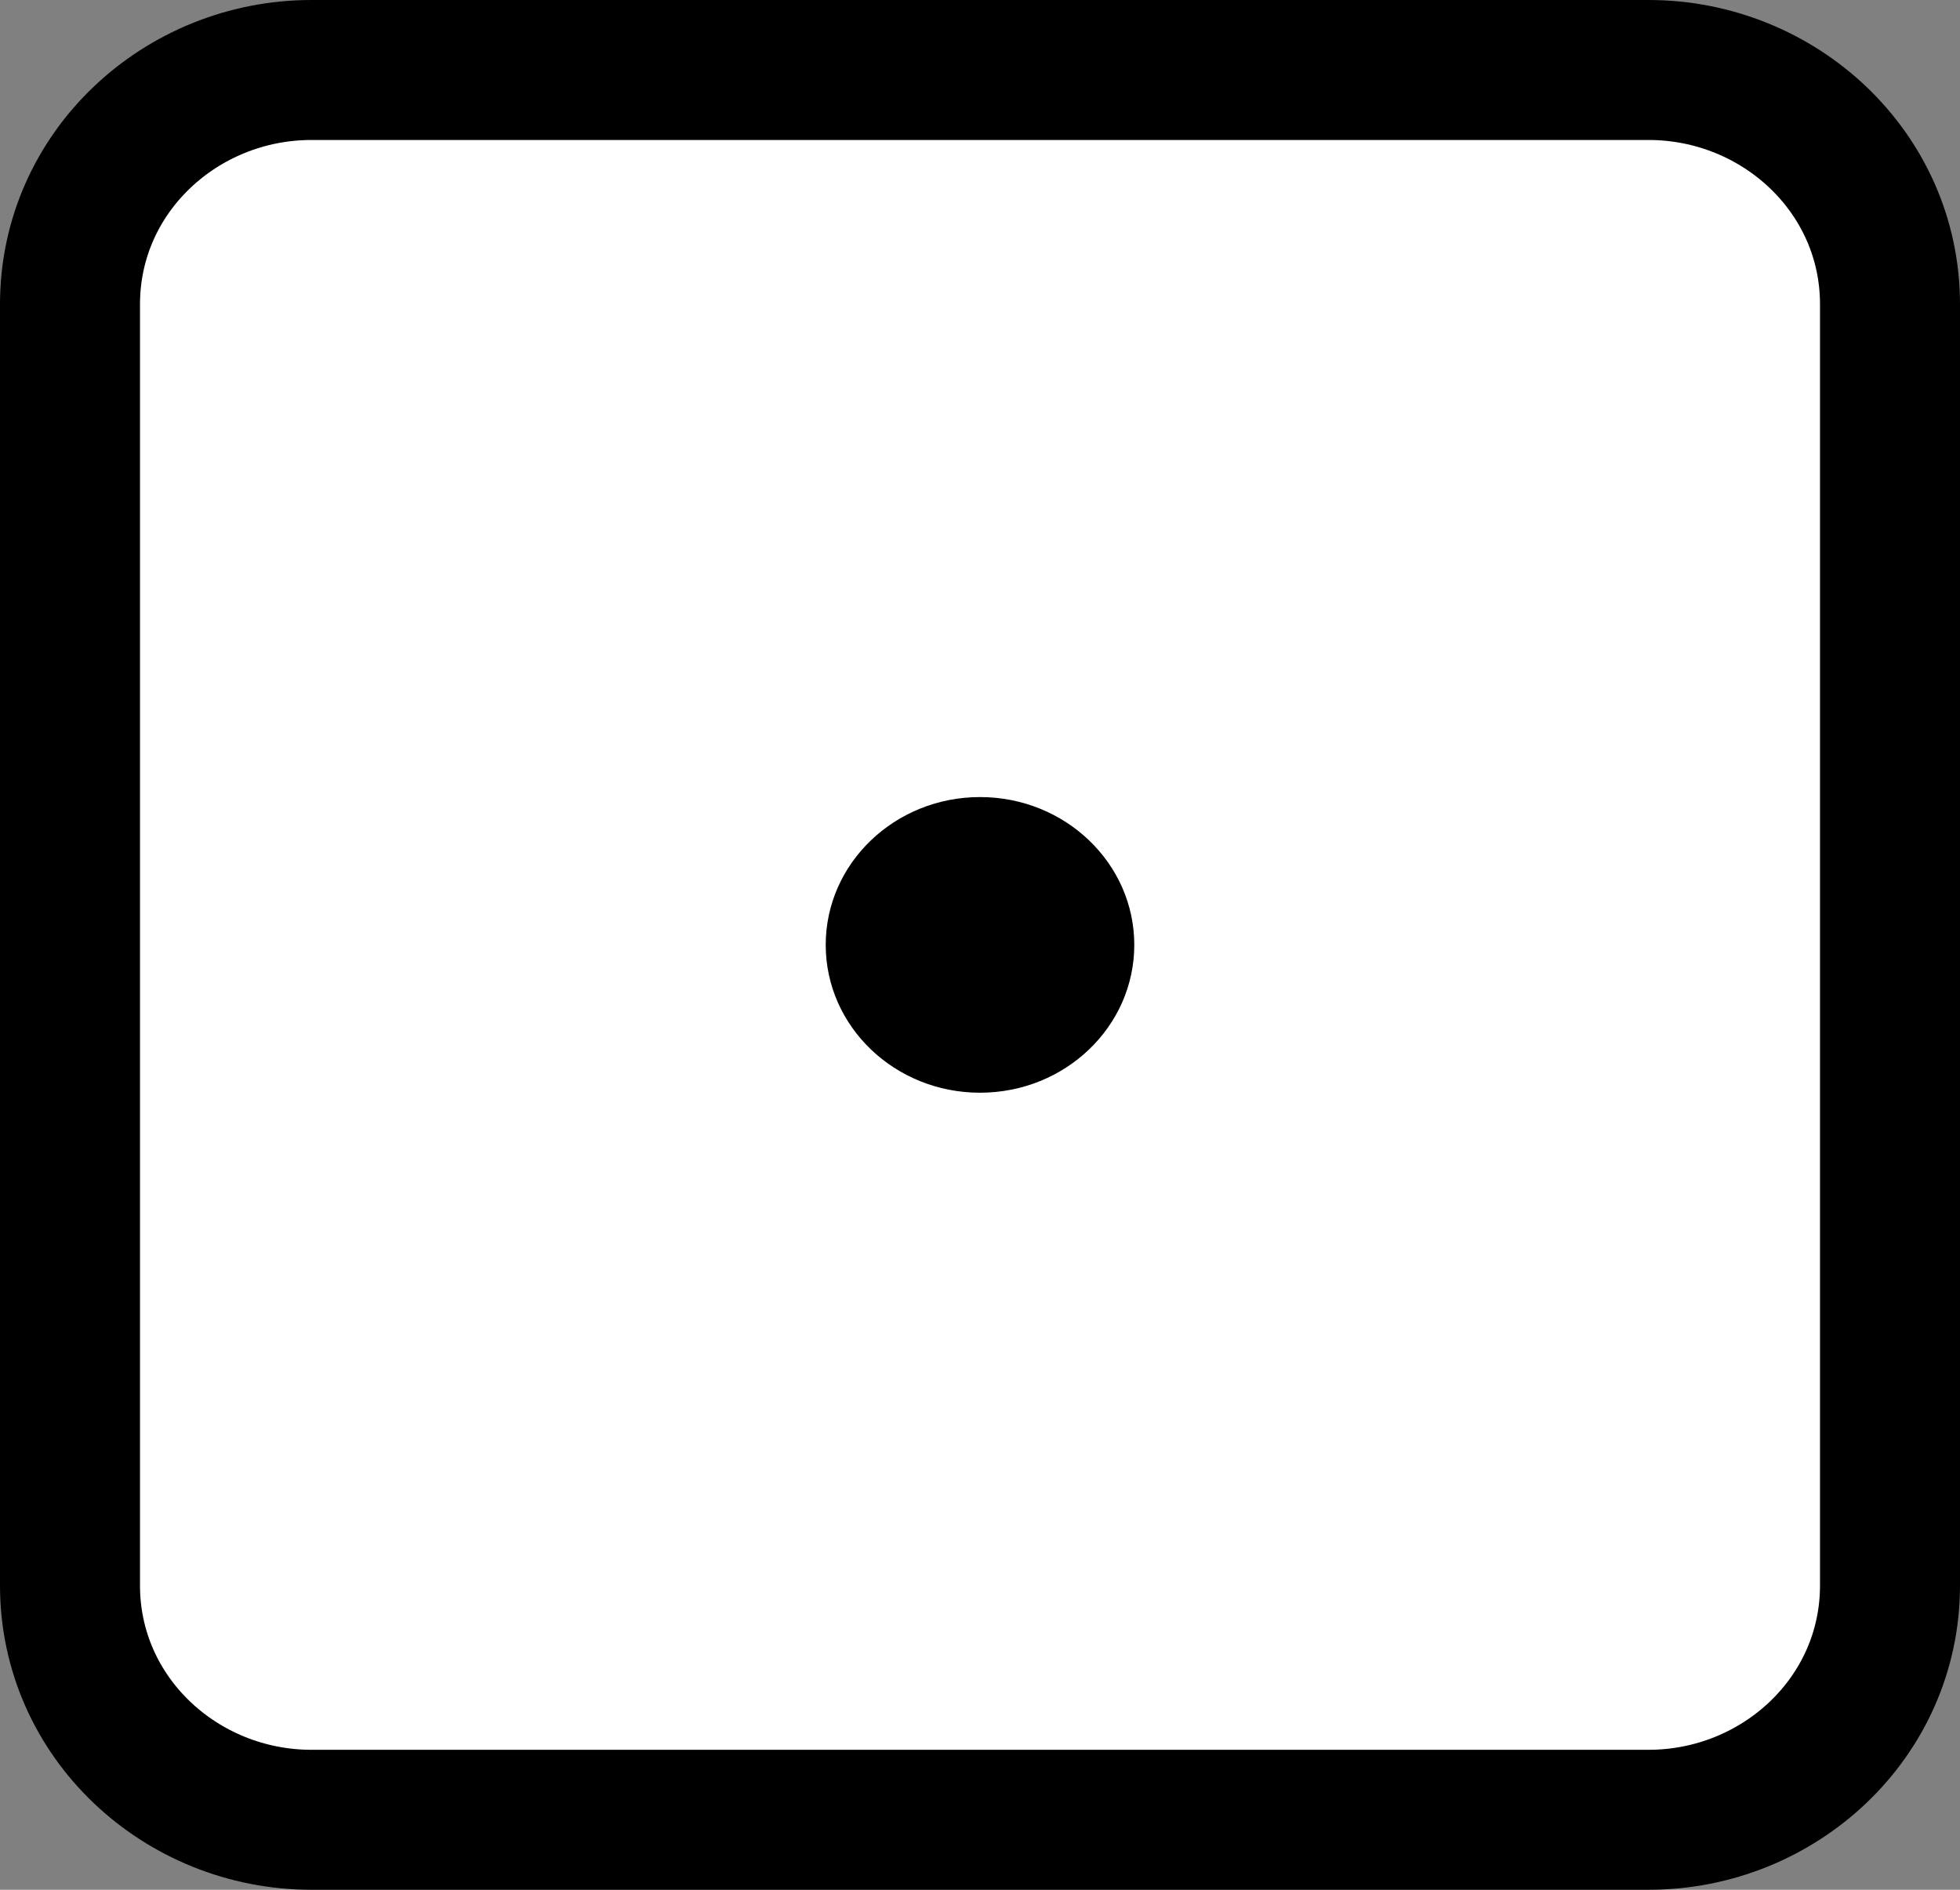 <svg width="28" height="27" viewBox="0 0 28 27" fill="none" xmlns="http://www.w3.org/2000/svg">
<rect x="0" y="0" width="28" height="27" fill="#808080" stroke="none"/>
<path d="M4.449 1C2.585 1 1 2.459 1 4.347V22.653C1 24.541 2.585 26 4.449 26H23.551C25.415 26 27 24.541 27 22.653V4.347C27 2.459 25.415 1 23.551 1H4.449Z" fill="white" stroke="black" stroke-width="2"/>
<path d="M16.204 13.5C16.204 14.667 15.217 15.612 14 15.612C12.783 15.612 11.796 14.667 11.796 13.5C11.796 12.334 12.783 11.388 14 11.388C15.217 11.388 16.204 12.334 16.204 13.5Z" fill="black"/>
</svg>
